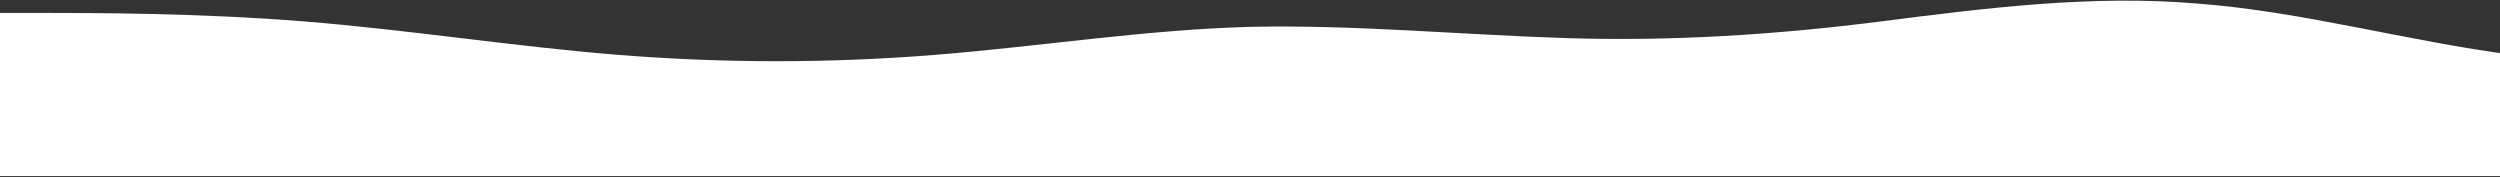 <svg width="1920" height="136" viewBox="0 0 1920 136" fill="none" xmlns="http://www.w3.org/2000/svg">
<rect x="0" y="0" width="1920" height="136" fill="#333333" stroke="none"/>
<g clip-path="url(#clip0_2101_1157)">
<path d="M1687.48 2.723C1606.65 -4.107 1526.06 6.051 1445.22 16.37C1364.37 26.69 1283.55 31.836 1202.72 29.263C1121.89 26.69 1041.06 18.943 960.229 20.614C879.398 22.81 798.566 35.716 717.735 42.169C637.032 48.62 555.943 48.62 475.241 42.169C394.409 35.73 313.578 22.823 232.746 16.384C151.915 9.944 70.855 9.931 30.439 9.931H-9.977V135.22H1929.98V42.115C1849.24 31.755 1768.22 8.786 1687.48 2.723Z" fill="#FEFEFE"/>
</g>
<defs>
<clipPath id="clip0_2101_1157">
<rect width="1940" height="134.72" fill="white" transform="translate(-10 0.5)"/>
</clipPath>
</defs>
</svg>
